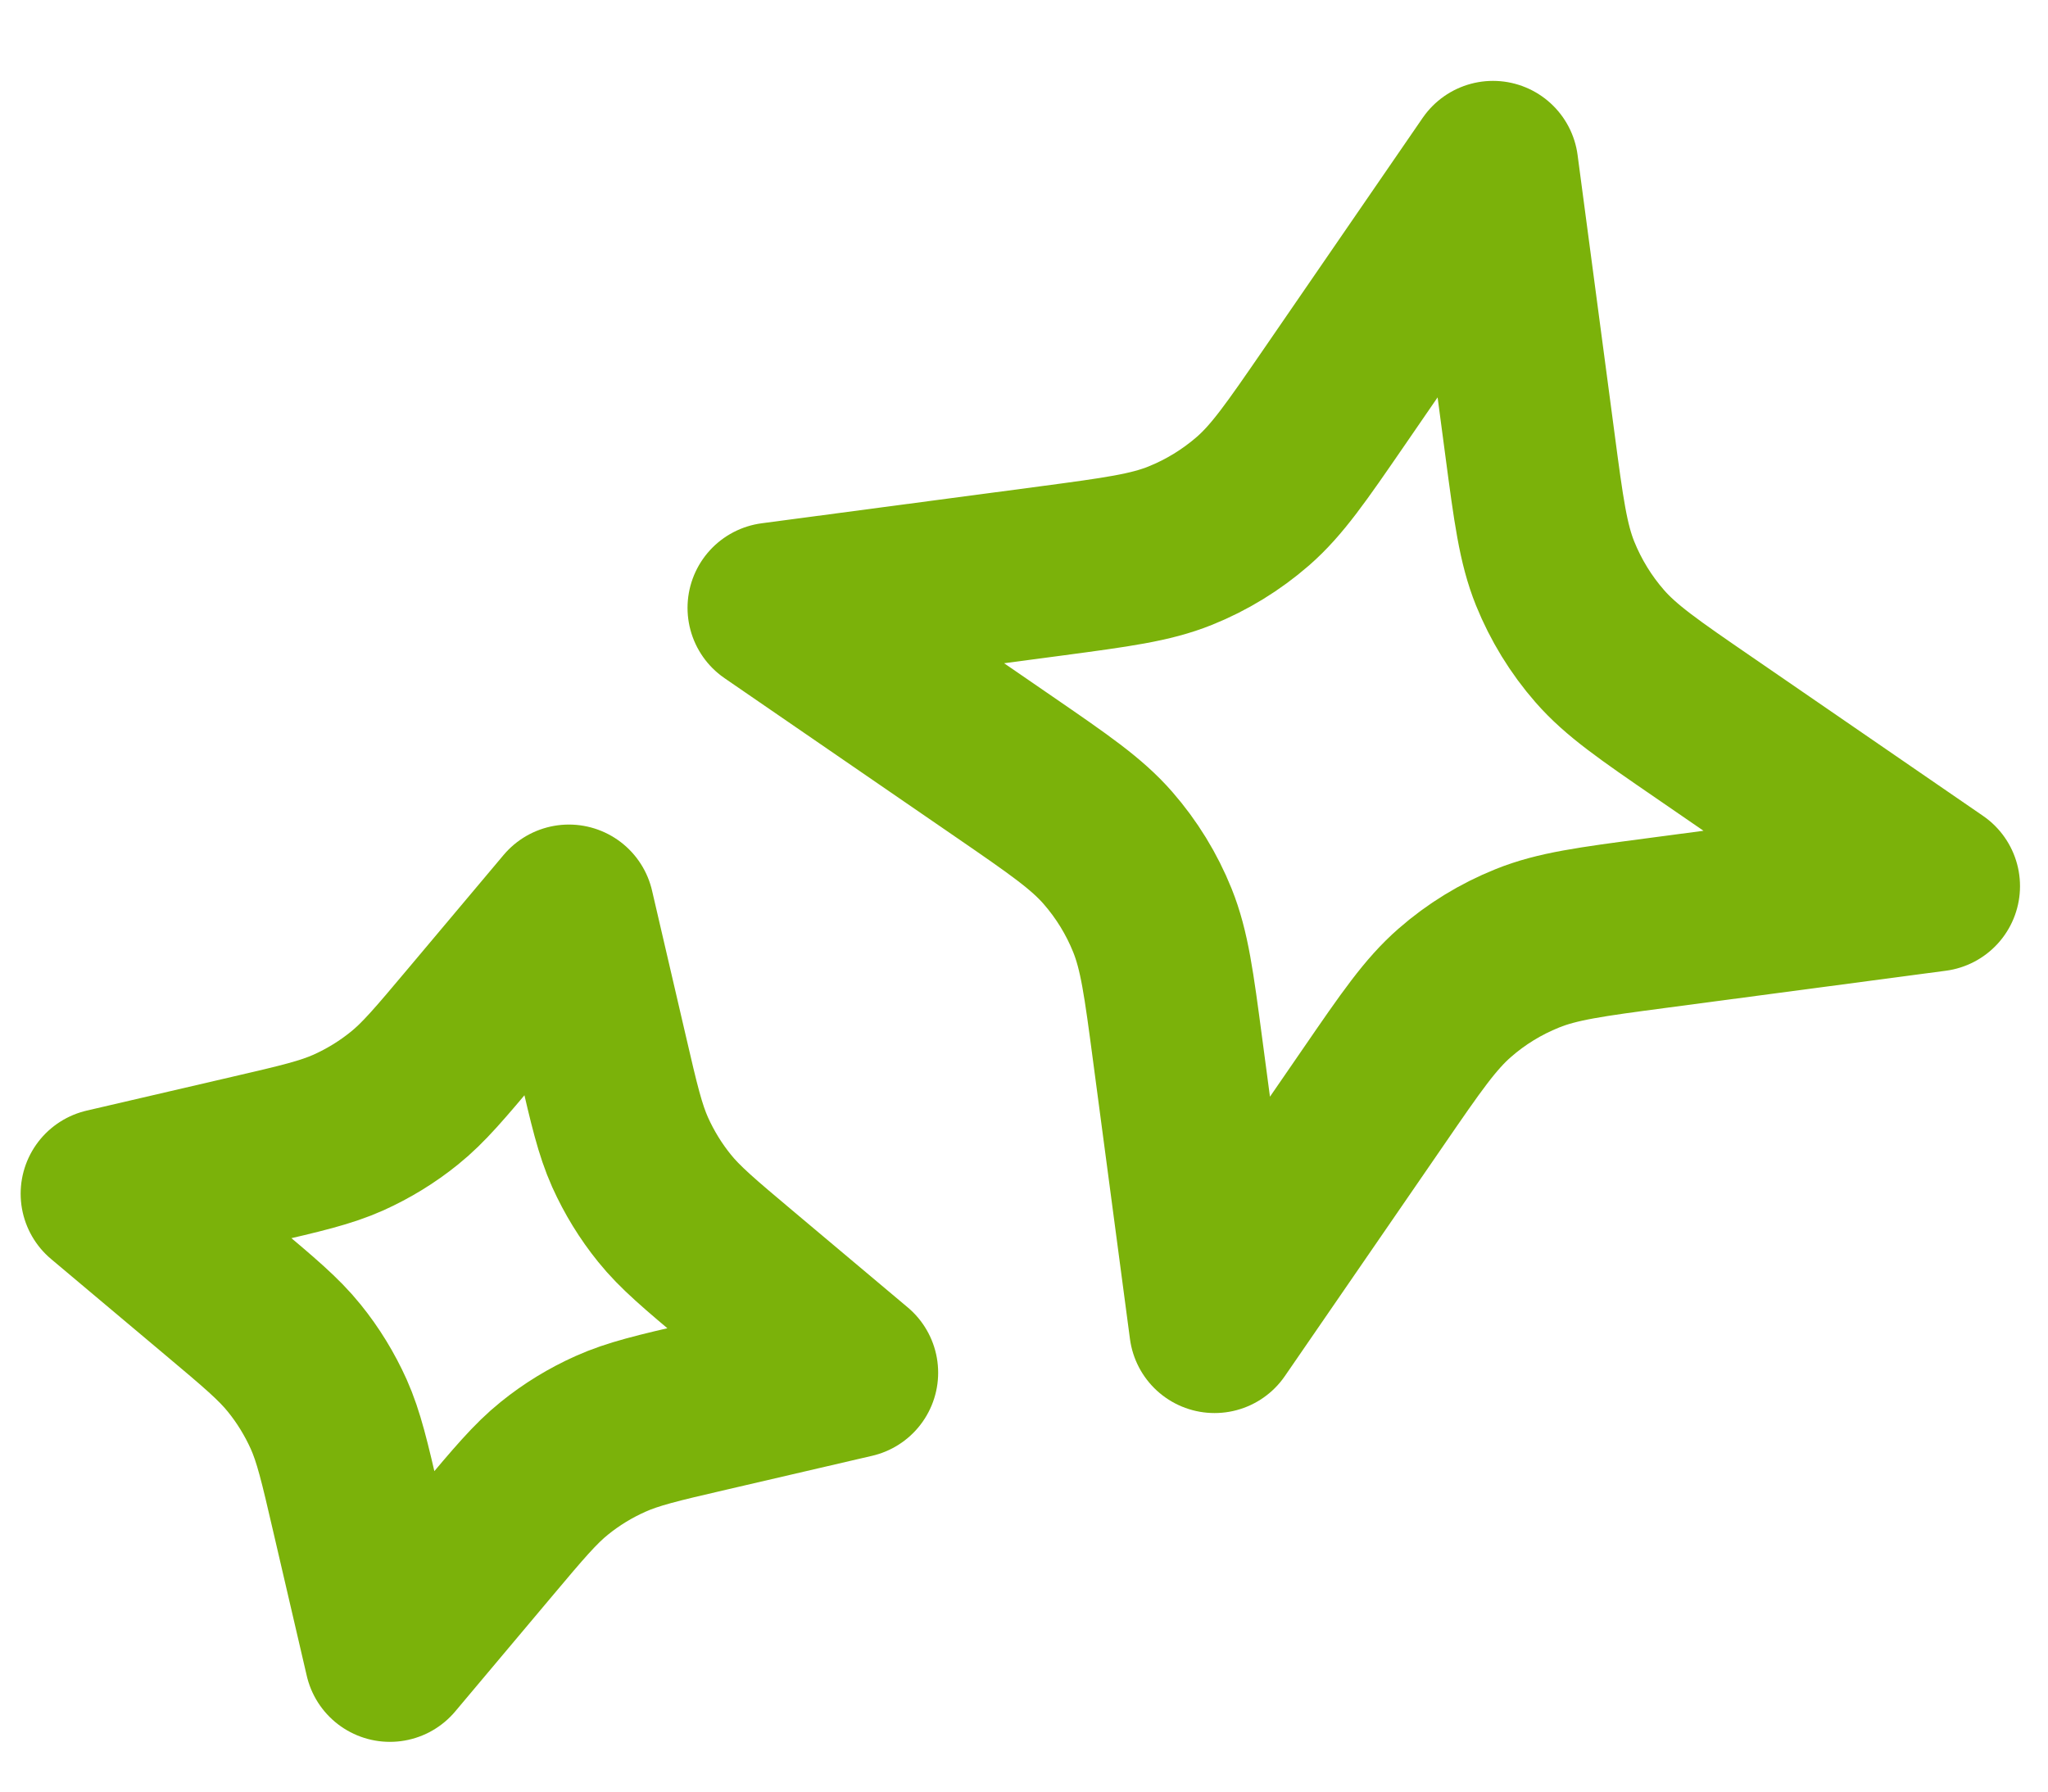 <svg width="24" height="21" viewBox="0 0 24 21" fill="none" xmlns="http://www.w3.org/2000/svg">
<path d="M6.667 10.665L7.064 12.373C7.198 12.952 7.266 13.241 7.384 13.506C7.49 13.741 7.625 13.962 7.787 14.162C7.969 14.388 8.197 14.579 8.651 14.961L9.994 16.09L8.286 16.487C7.707 16.621 7.418 16.689 7.153 16.808C6.918 16.913 6.697 17.048 6.497 17.21C6.271 17.392 6.08 17.62 5.698 18.074L4.569 19.417L4.172 17.709C4.038 17.13 3.97 16.841 3.852 16.576C3.746 16.341 3.611 16.12 3.449 15.92C3.267 15.694 3.039 15.503 2.585 15.121L1.242 13.992L2.95 13.595C3.529 13.461 3.818 13.393 4.083 13.275C4.318 13.169 4.539 13.034 4.739 12.872C4.965 12.69 5.156 12.462 5.538 12.008L6.667 10.665Z" stroke="#7BB20A" stroke-width="2" stroke-linecap="round" stroke-linejoin="round"/>
<path d="M17.496 1.948L17.928 5.203C18.031 5.982 18.083 6.371 18.224 6.722C18.35 7.033 18.526 7.321 18.747 7.574C18.996 7.859 19.319 8.082 19.967 8.527L22.672 10.387L19.417 10.819C18.639 10.922 18.249 10.974 17.898 11.116C17.587 11.241 17.299 11.417 17.047 11.638C16.762 11.887 16.539 12.21 16.094 12.858L14.233 15.563L13.801 12.308C13.698 11.53 13.646 11.14 13.505 10.789C13.38 10.478 13.203 10.19 12.983 9.938C12.734 9.653 12.41 9.43 11.763 8.985L9.057 7.125L12.312 6.693C13.091 6.589 13.48 6.537 13.831 6.396C14.142 6.271 14.43 6.094 14.683 5.874C14.968 5.625 15.191 5.301 15.636 4.654L17.496 1.948Z" stroke="#7BB20A" stroke-width="2" stroke-linecap="round" stroke-linejoin="round"/>
</svg>
